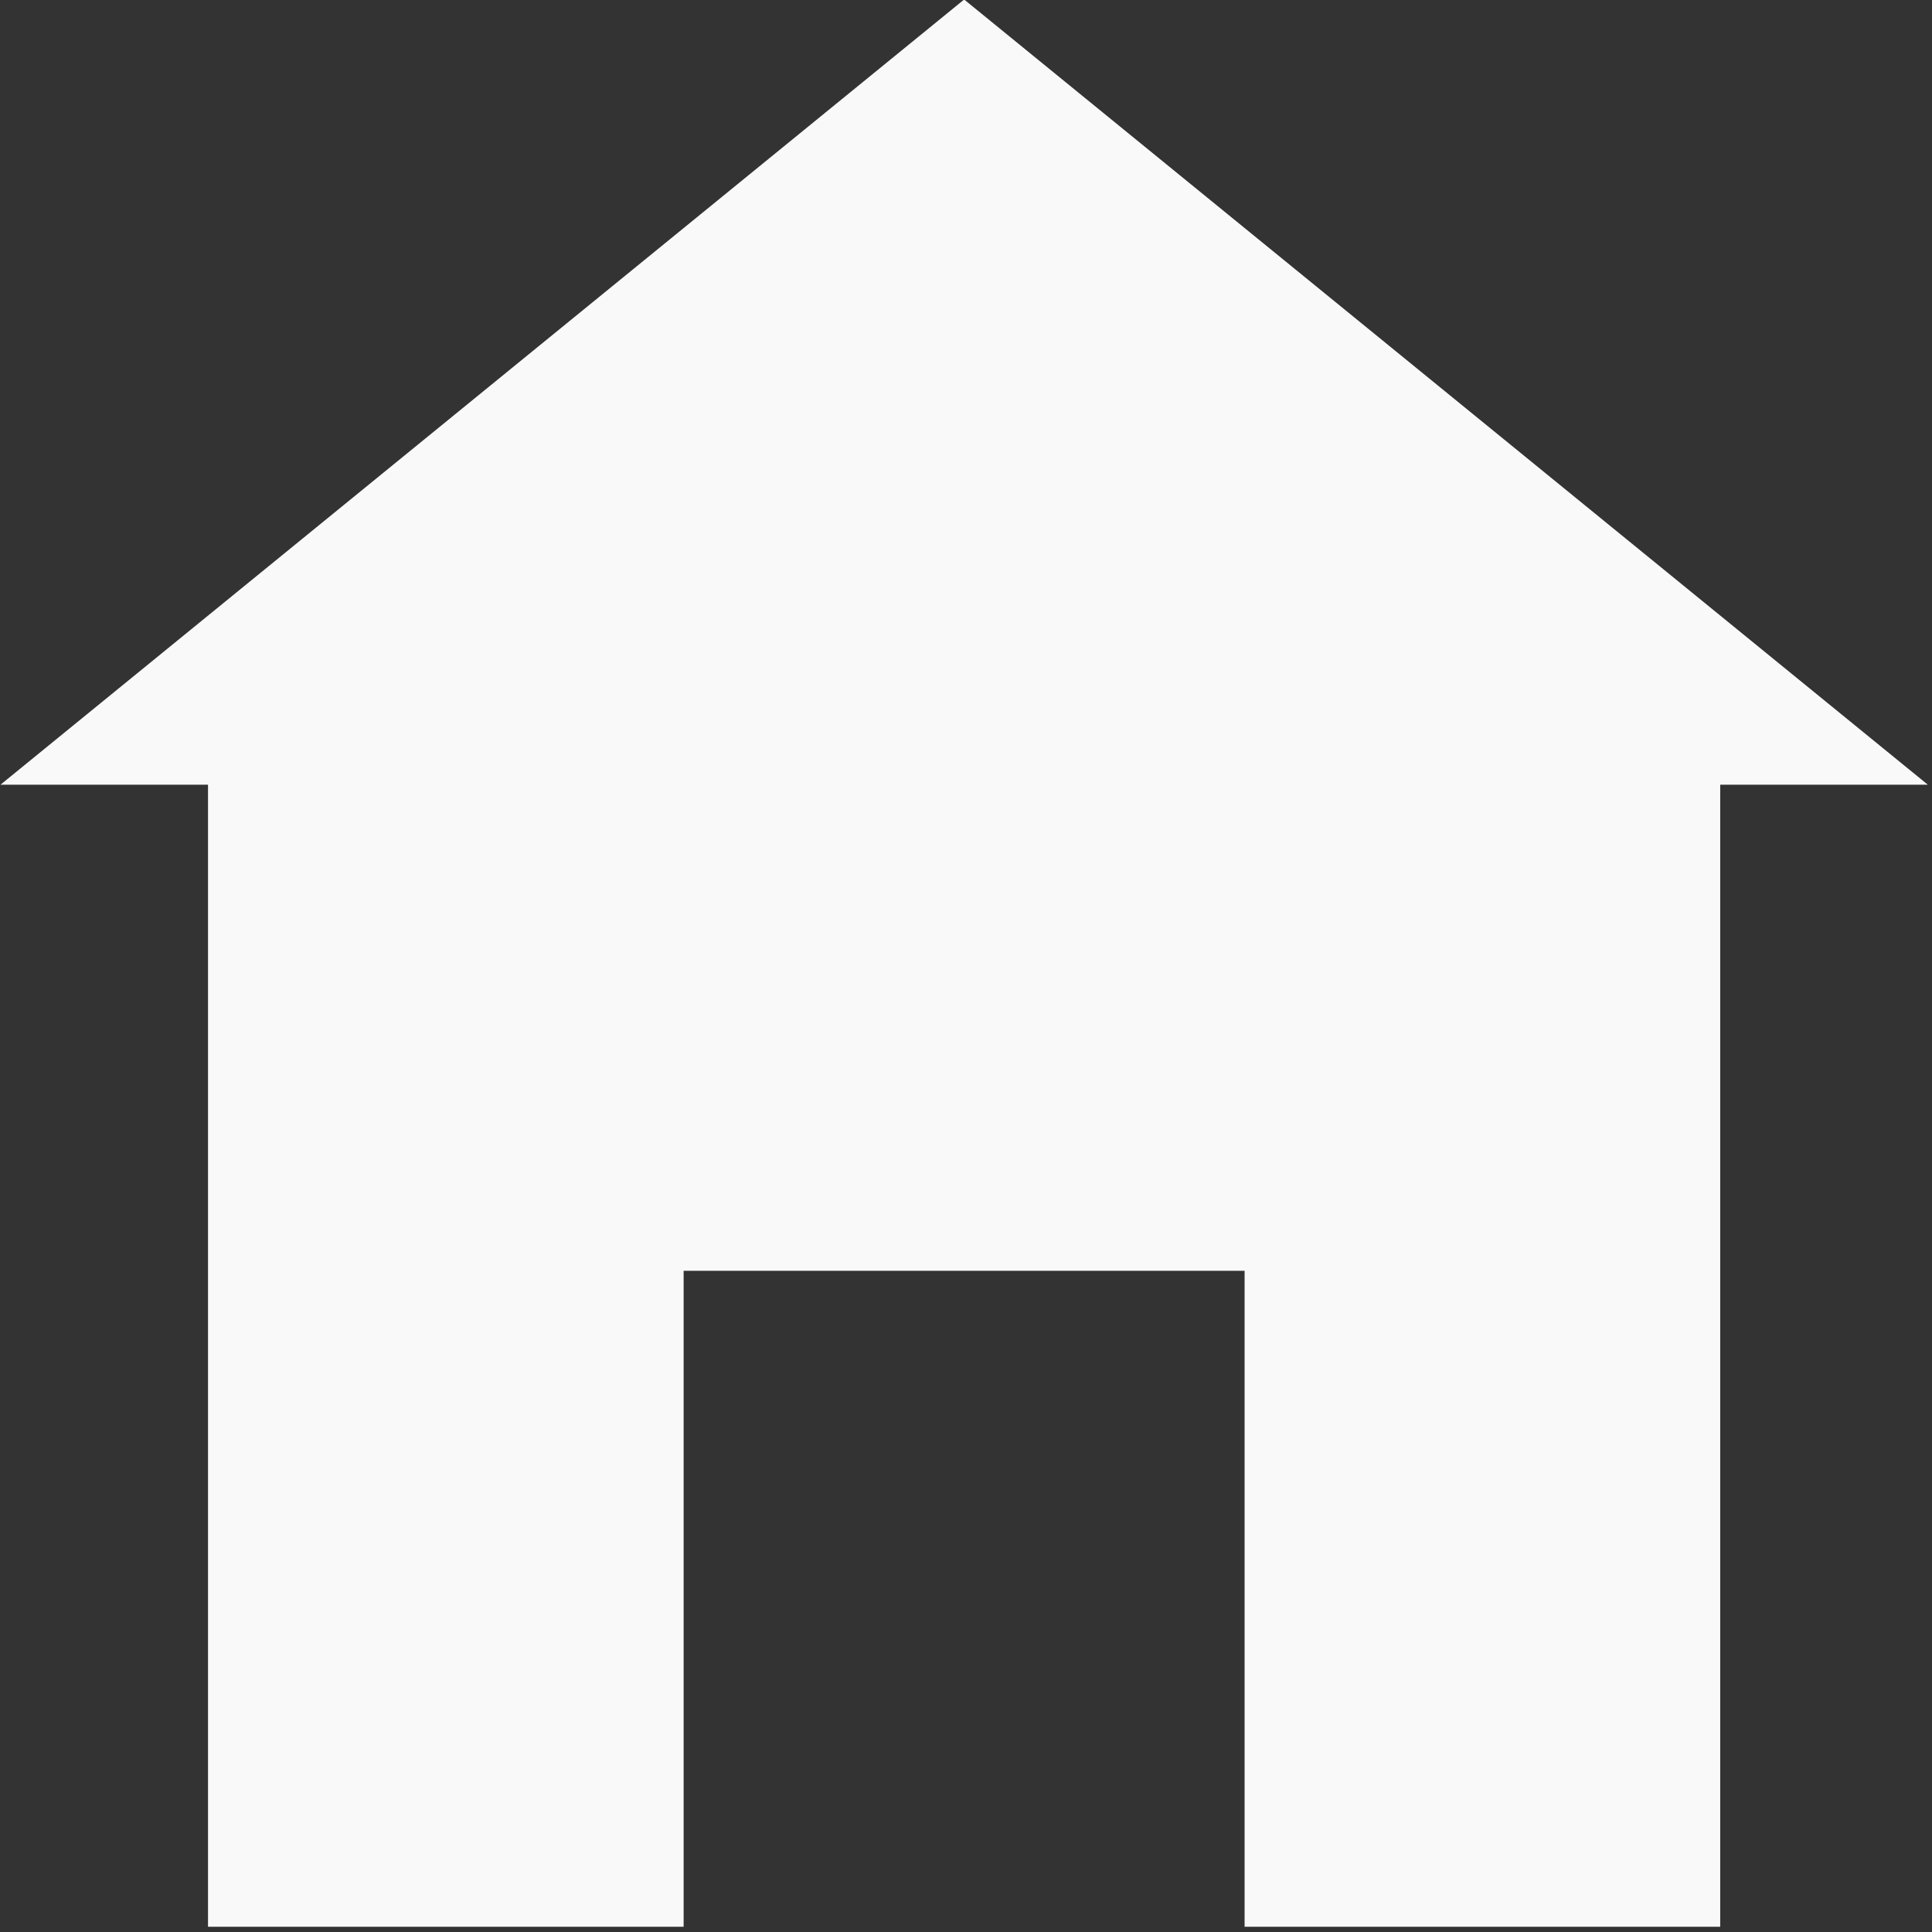 <?xml version="1.0" encoding="UTF-8" standalone="no"?>
<!-- Created with Inkscape (http://www.inkscape.org/) -->

<svg
   width="139.193mm"
   height="139.193mm"
   viewBox="0 0 139.193 139.193"
   version="1.1"
   id="svg1"
   xml:space="preserve"
   inkscape:version="1.3.2 (091e20e, 2023-11-25, custom)"
   sodipodi:docname="icon.svg"
   xmlns:inkscape="http://www.inkscape.org/namespaces/inkscape"
   xmlns:sodipodi="http://sodipodi.sourceforge.net/DTD/sodipodi-0.dtd"
   xmlns="http://www.w3.org/2000/svg"
   xmlns:svg="http://www.w3.org/2000/svg"><rect x="0" y="0" width="139.193" height="139.193" fill="#333333" stroke="none"/><sodipodi:namedview
     id="namedview1"
     pagecolor="#3f3f3f"
     bordercolor="#666666"
     borderopacity="1.0"
     inkscape:showpageshadow="2"
     inkscape:pageopacity="0.0"
     inkscape:pagecheckerboard="0"
     inkscape:deskcolor="#d1d1d1"
     inkscape:document-units="mm"
     inkscape:zoom="0.7313903"
     inkscape:cx="117.58428"
     inkscape:cy="131.9405"
     inkscape:window-width="1920"
     inkscape:window-height="1017"
     inkscape:window-x="-8"
     inkscape:window-y="0"
     inkscape:window-maximized="1"
     inkscape:current-layer="g4" /><defs
     id="defs1"><inkscape:path-effect
       effect="fillet_chamfer"
       id="path-effect5"
       is_visible="true"
       lpeversion="1"
       nodesatellites_param="F,0,0,1,0,0,0,1 @ F,0,1,1,0,30.25,0,1 @ F,0,0,1,0,0,0,1 @ F,0,0,1,0,0,0,1 @ F,0,0,1,0,0,0,1 @ F,0,0,1,0,30.25,0,1 @ F,0,0,1,0,0,0,1 @ F,0,0,1,0,0,0,1 @ F,0,0,1,0,0,0,1 @ F,0,0,1,0,0,0,1 @ F,0,0,1,0,0,0,1 @ F,0,0,1,0,0,0,1 | F,0,0,1,0,0,0,1 @ F,0,0,1,0,0,0,1 @ F,0,0,1,0,0,0,1 @ F,0,0,1,0,0,0,1"
       radius="0"
       unit="px"
       method="auto"
       mode="F"
       chamfer_steps="1"
       flexible="false"
       use_knot_distance="true"
       apply_no_radius="true"
       apply_with_radius="true"
       only_selected="false"
       hide_knots="false" /></defs><g
     inkscape:label="Layer 1"
     inkscape:groupmode="layer"
     id="layer1"
     transform="translate(-32.904,-15.591)"><g
       fill="#ffffff"
       id="g4"
       transform="matrix(0.112,0,0,0.112,47.514,1.533)"><path
         id="rect1"
         style="fill:#f9f9f9;fill-rule:evenodd;stroke-width:30.573;stroke-linecap:round;stroke-linejoin:round"
         d="M 3.362,617.254 V 1364.937 H 309.308 V 942.975 H 670.164 V 1364.937 H 976.11 V 617.254 Z" /><path
         sodipodi:type="star"
         style="fill:#f9f9f9;fill-rule:evenodd;stroke-width:26.72;stroke-linecap:round;stroke-linejoin:round"
         id="path2"
         inkscape:flatsided="true"
         sodipodi:sides="3"
         sodipodi:cx="93.501953"
         sodipodi:cy="125.78783"
         sodipodi:r1="127.93359"
         sodipodi:r2="63.966797"
         sodipodi:arg1="0.52359878"
         sodipodi:arg2="1.5707963"
         inkscape:rounded="0"
         inkscape:randomized="0"
         d="m 204.296,189.755 -221.587,0 L 93.502,-2.146 Z"
         transform="matrix(5.595,0,0,2.632,-33.387,130.854)"
         inkscape:transform-center-y="-9.4530179" /></g></g></svg>
